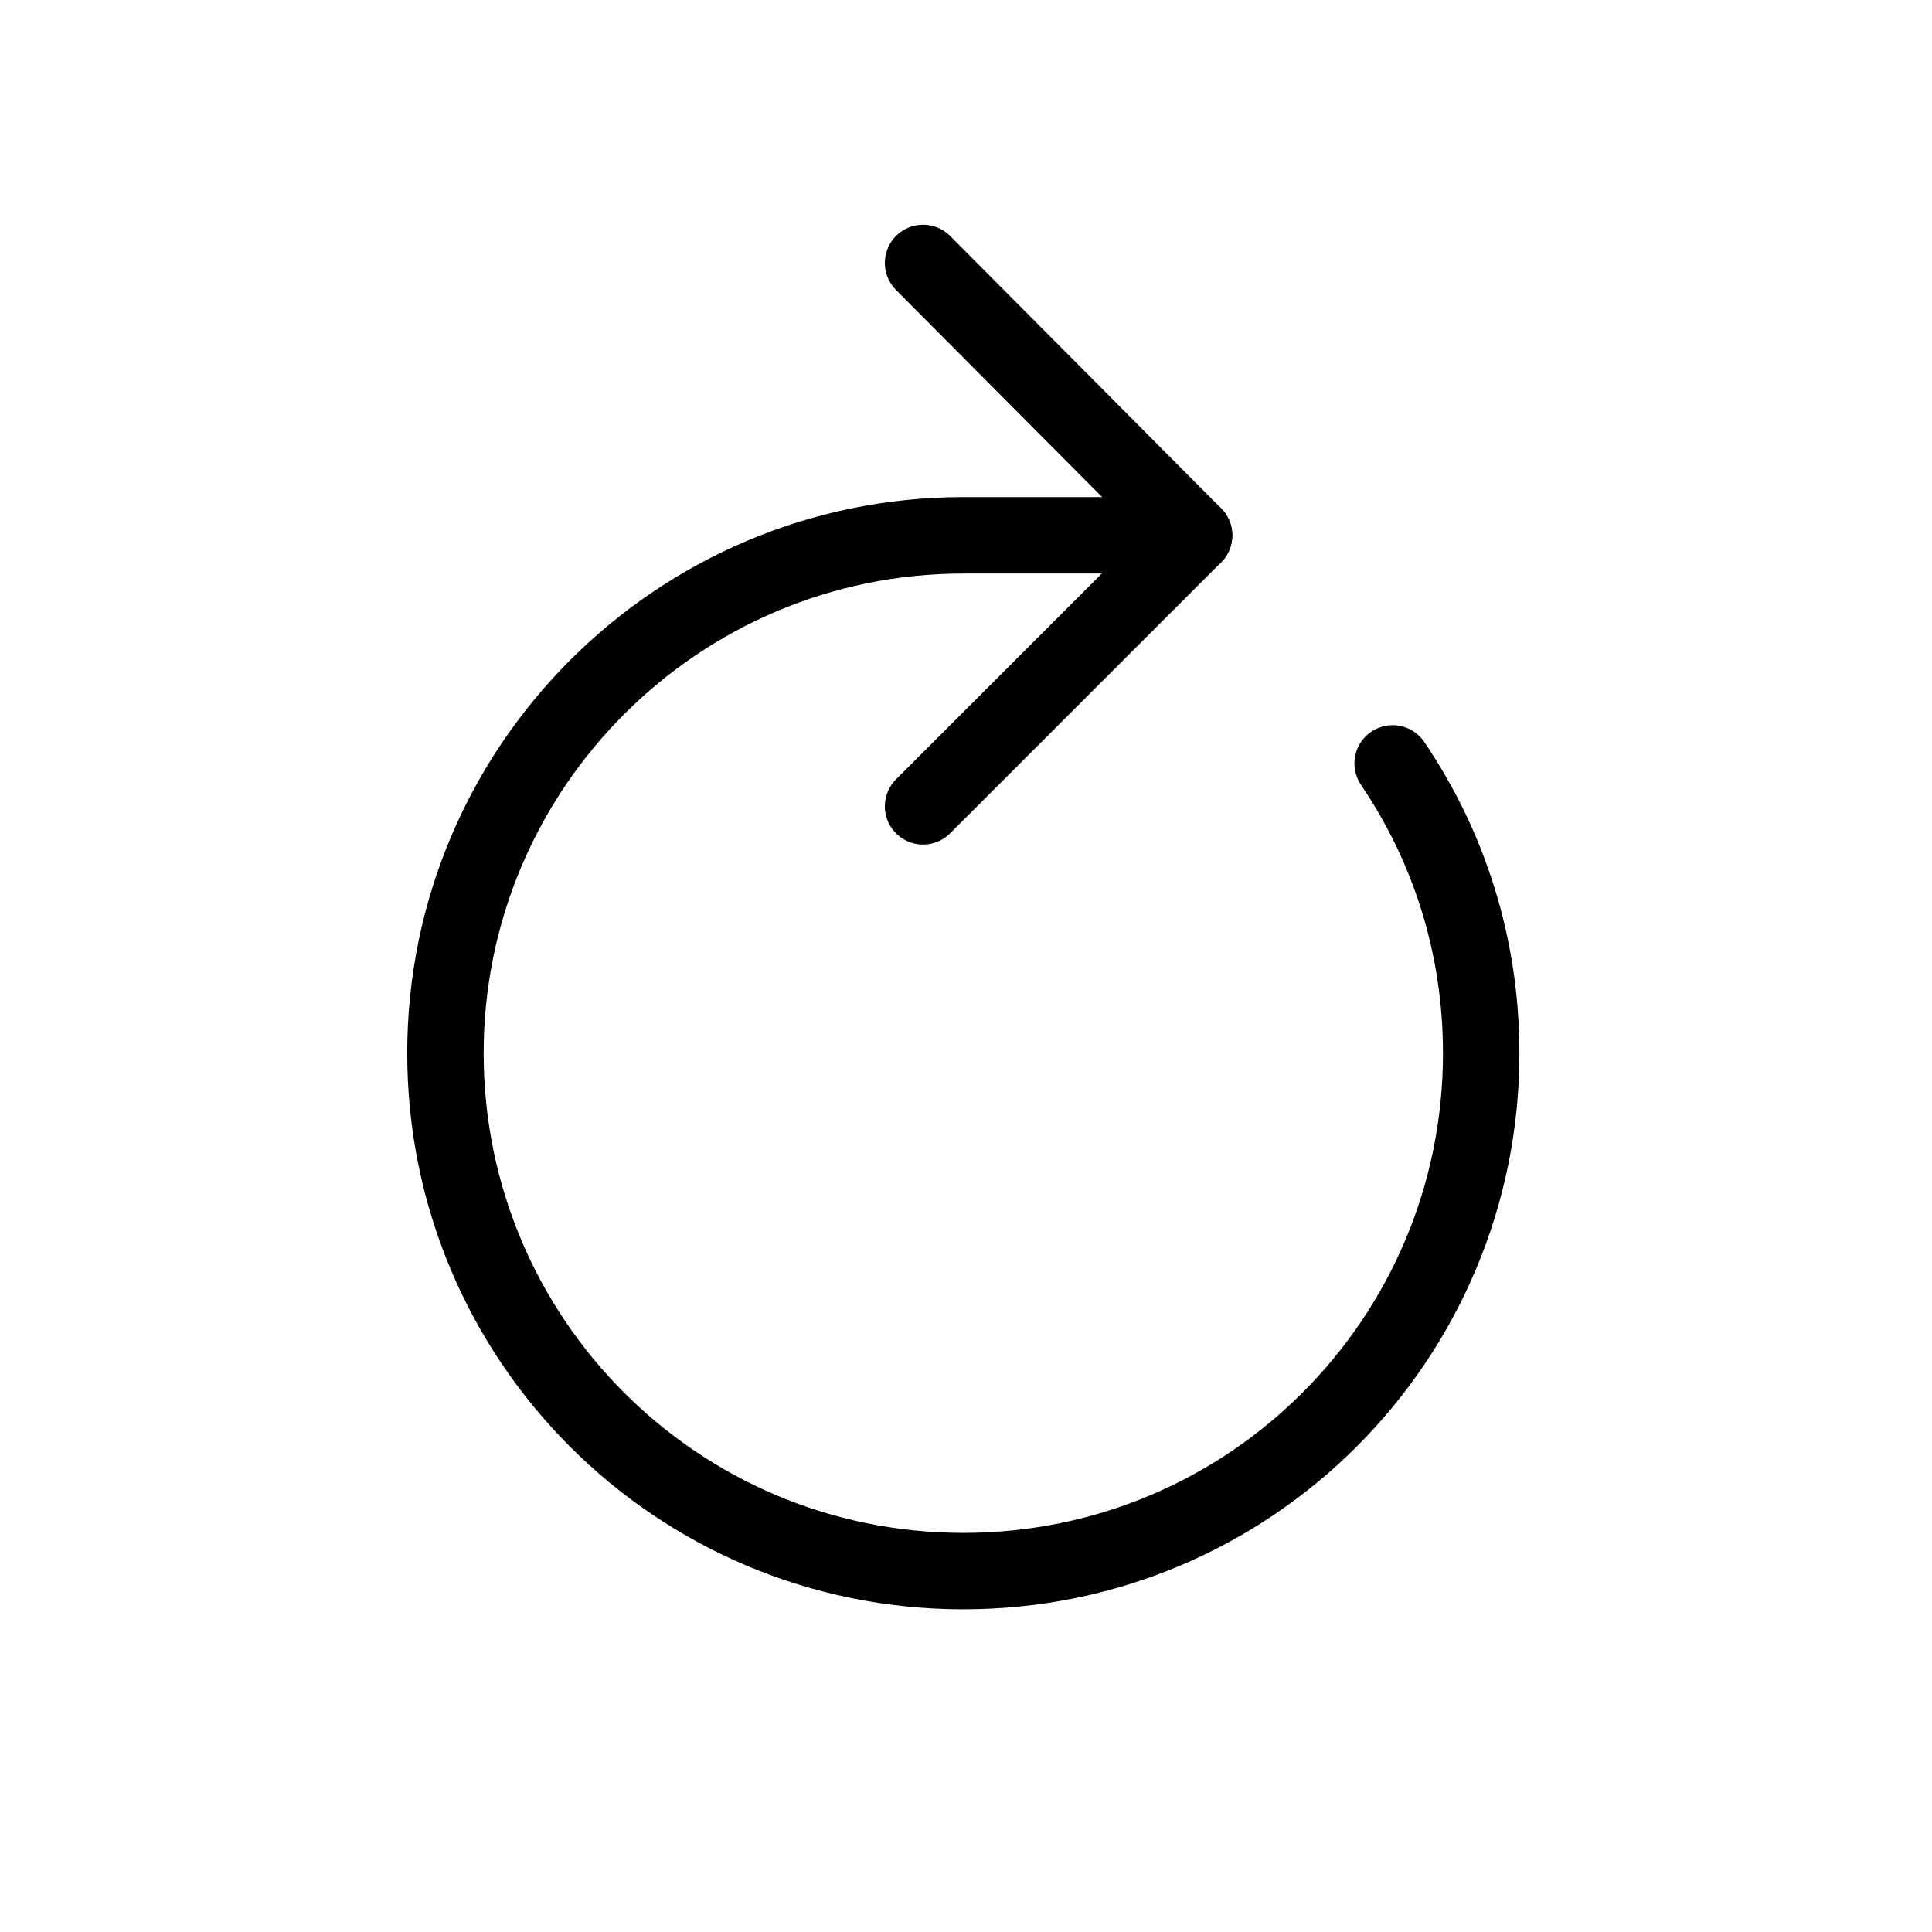 <?xml version="1.0" encoding="utf-8"?>
<!-- Generator: Adobe Illustrator 27.4.1, SVG Export Plug-In . SVG Version: 6.00 Build 0)  -->
<svg version="1.1" id="Layer_1" xmlns="http://www.w3.org/2000/svg" xmlns:xlink="http://www.w3.org/1999/xlink" x="0px" y="0px"
	 viewBox="0 0 144 144" style="enable-background:new 0 0 144 144;" xml:space="preserve">
<style type="text/css">
	.st0{fill:none;stroke:#000000;stroke-width:5.697;stroke-linecap:round;stroke-linejoin:round;stroke-miterlimit:10;}
</style>
<g>
	<path class="st0" d="M103.8,56.9c4.2,6.2,6.6,13.6,6.6,21.6c0,21.3-17.2,38.6-38.6,38.6S33.2,99.8,33.2,78.5s17.3-38.6,38.6-38.6
		H89"/>
	<polyline class="st0" points="68.8,19.6 89,39.9 68.8,60.1 	"/>
</g>
</svg>
